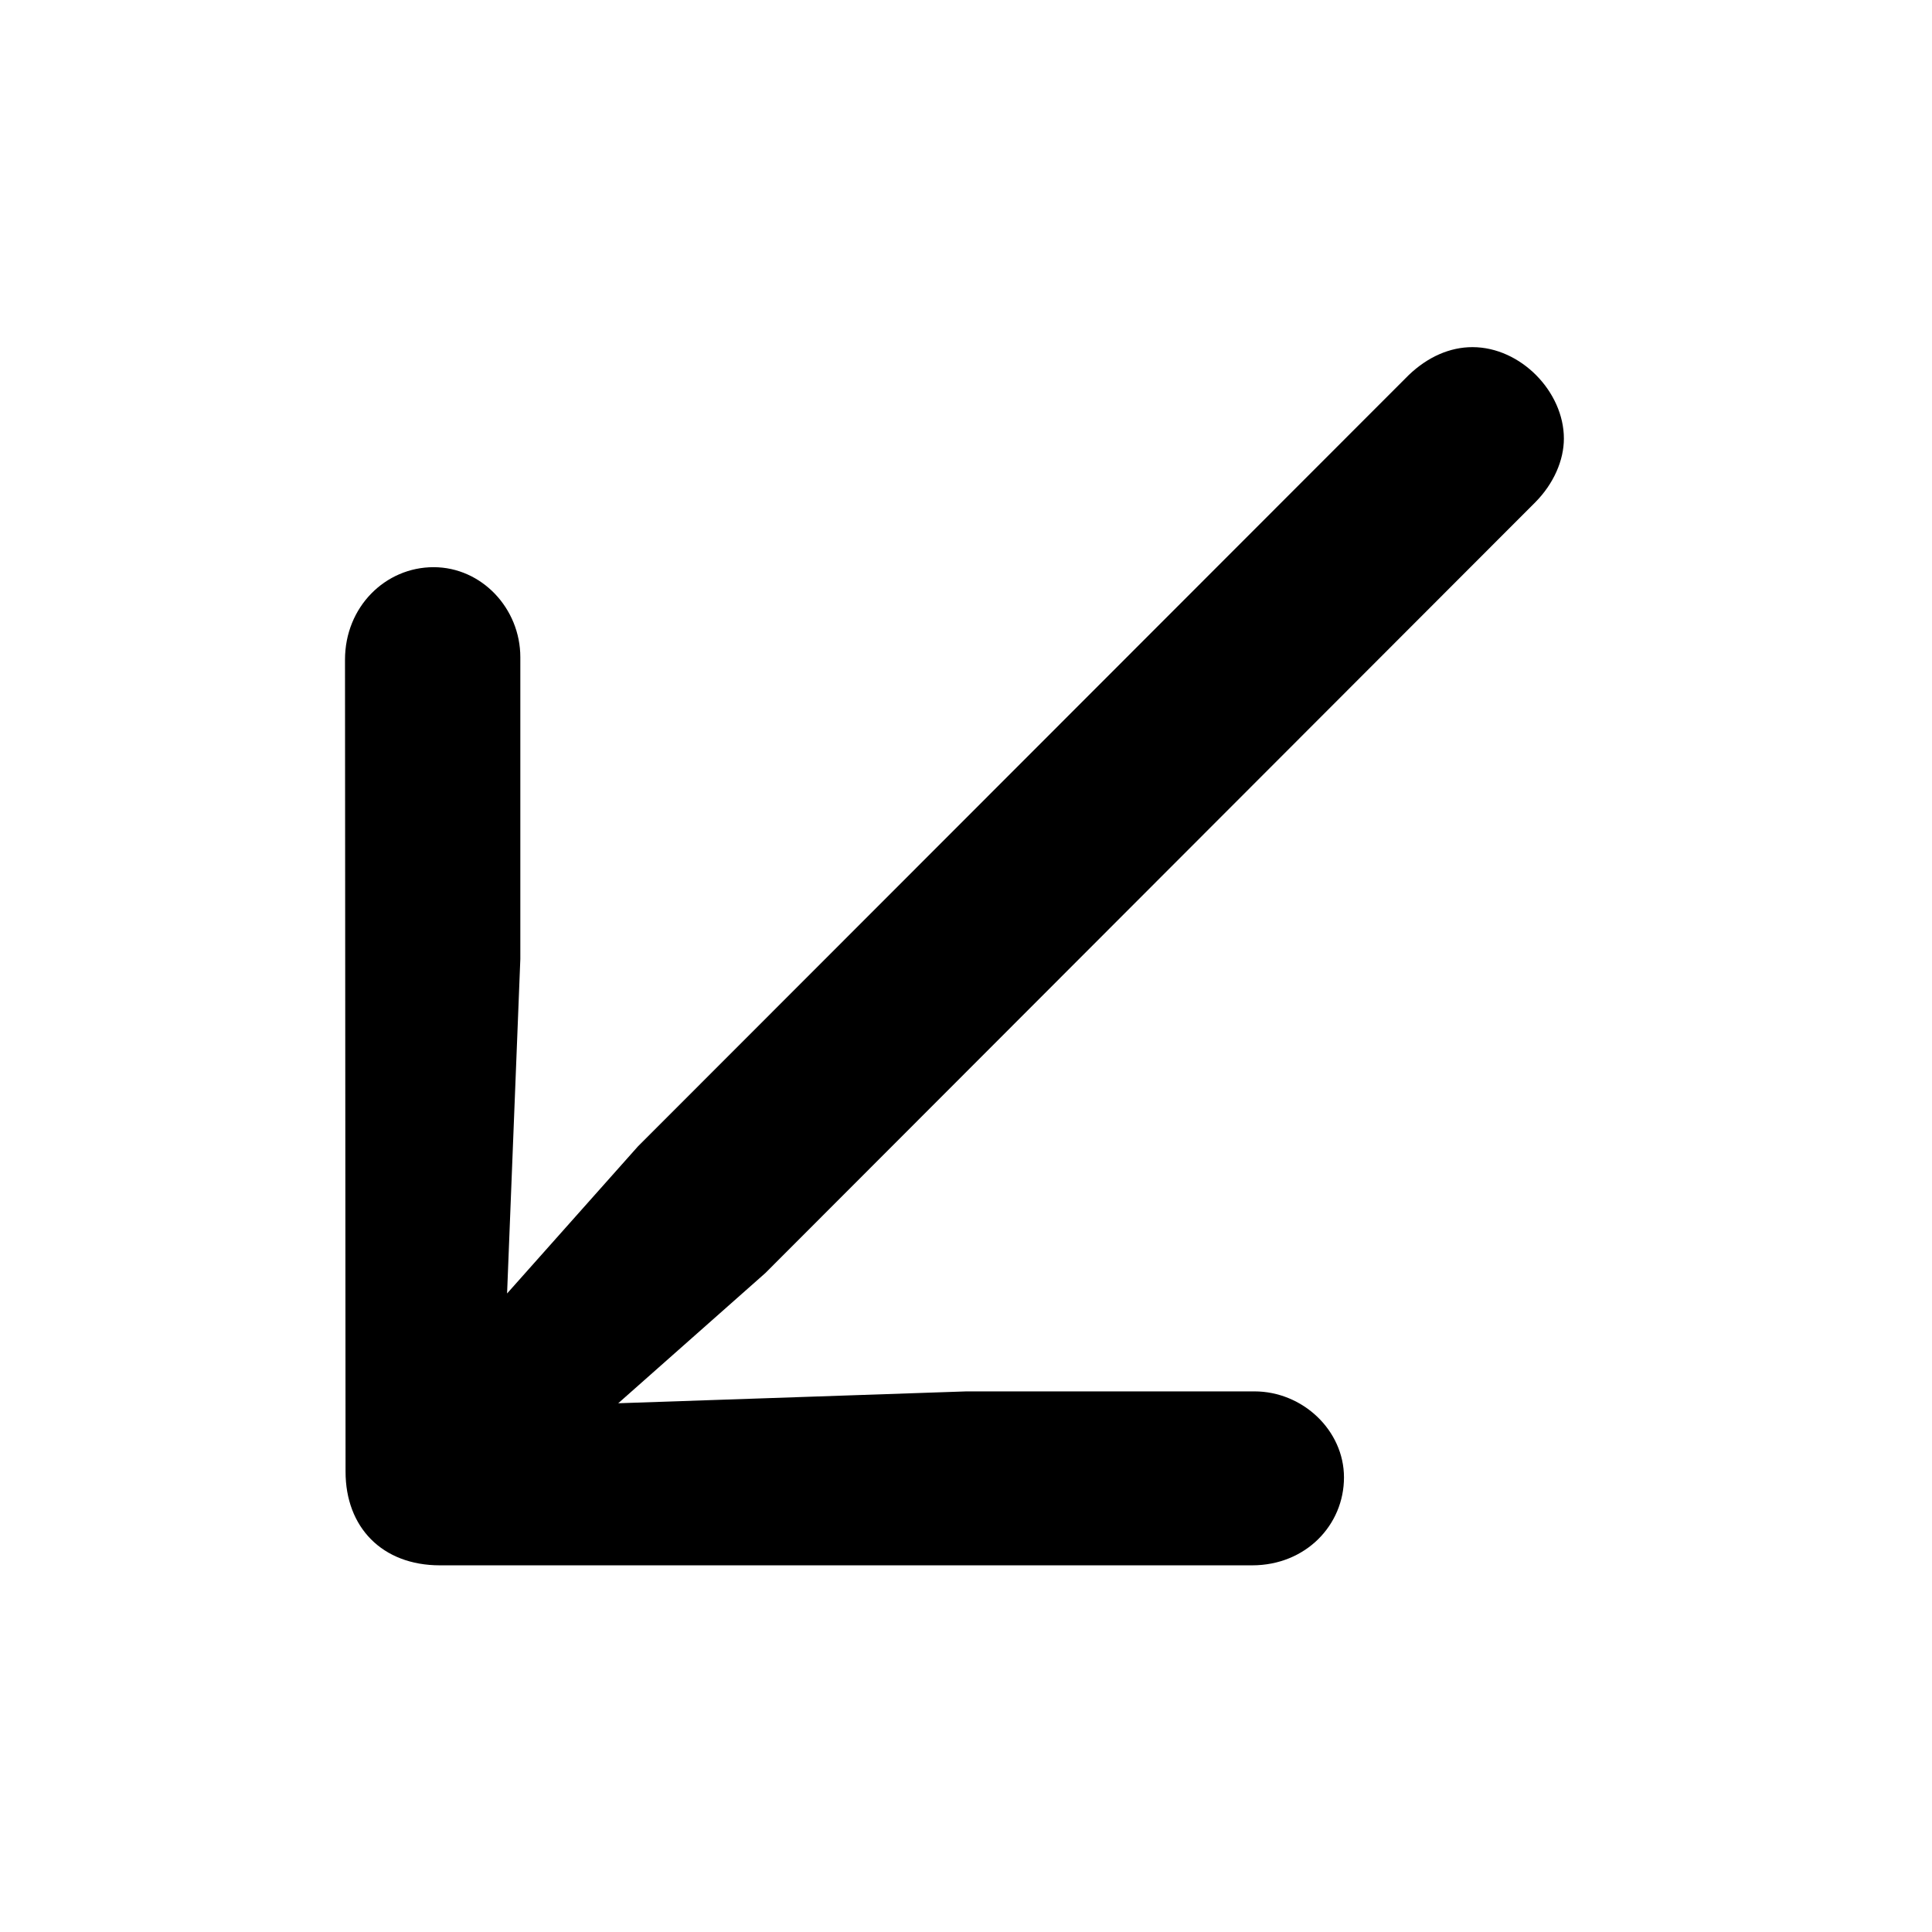 <svg width="28" height="28" viewBox="0 0 28 28" fill="none" xmlns="http://www.w3.org/2000/svg">
<path d="M5 9.561L5.008 21.329C5.008 22.134 5.538 22.686 6.376 22.686H18.146C18.925 22.686 19.478 22.101 19.478 21.412C19.478 20.73 18.879 20.165 18.18 20.165H14.008L8.96 20.337L11.091 18.451L22.25 7.28C22.516 7.012 22.665 6.672 22.665 6.356C22.665 5.678 22.04 5.031 21.34 5.031C21.015 5.031 20.694 5.17 20.416 5.436L9.245 16.615L7.349 18.746L7.541 13.9V9.525C7.541 8.817 6.98 8.22 6.284 8.22C5.585 8.22 5 8.795 5 9.561Z" fill="black"/>
</svg>
